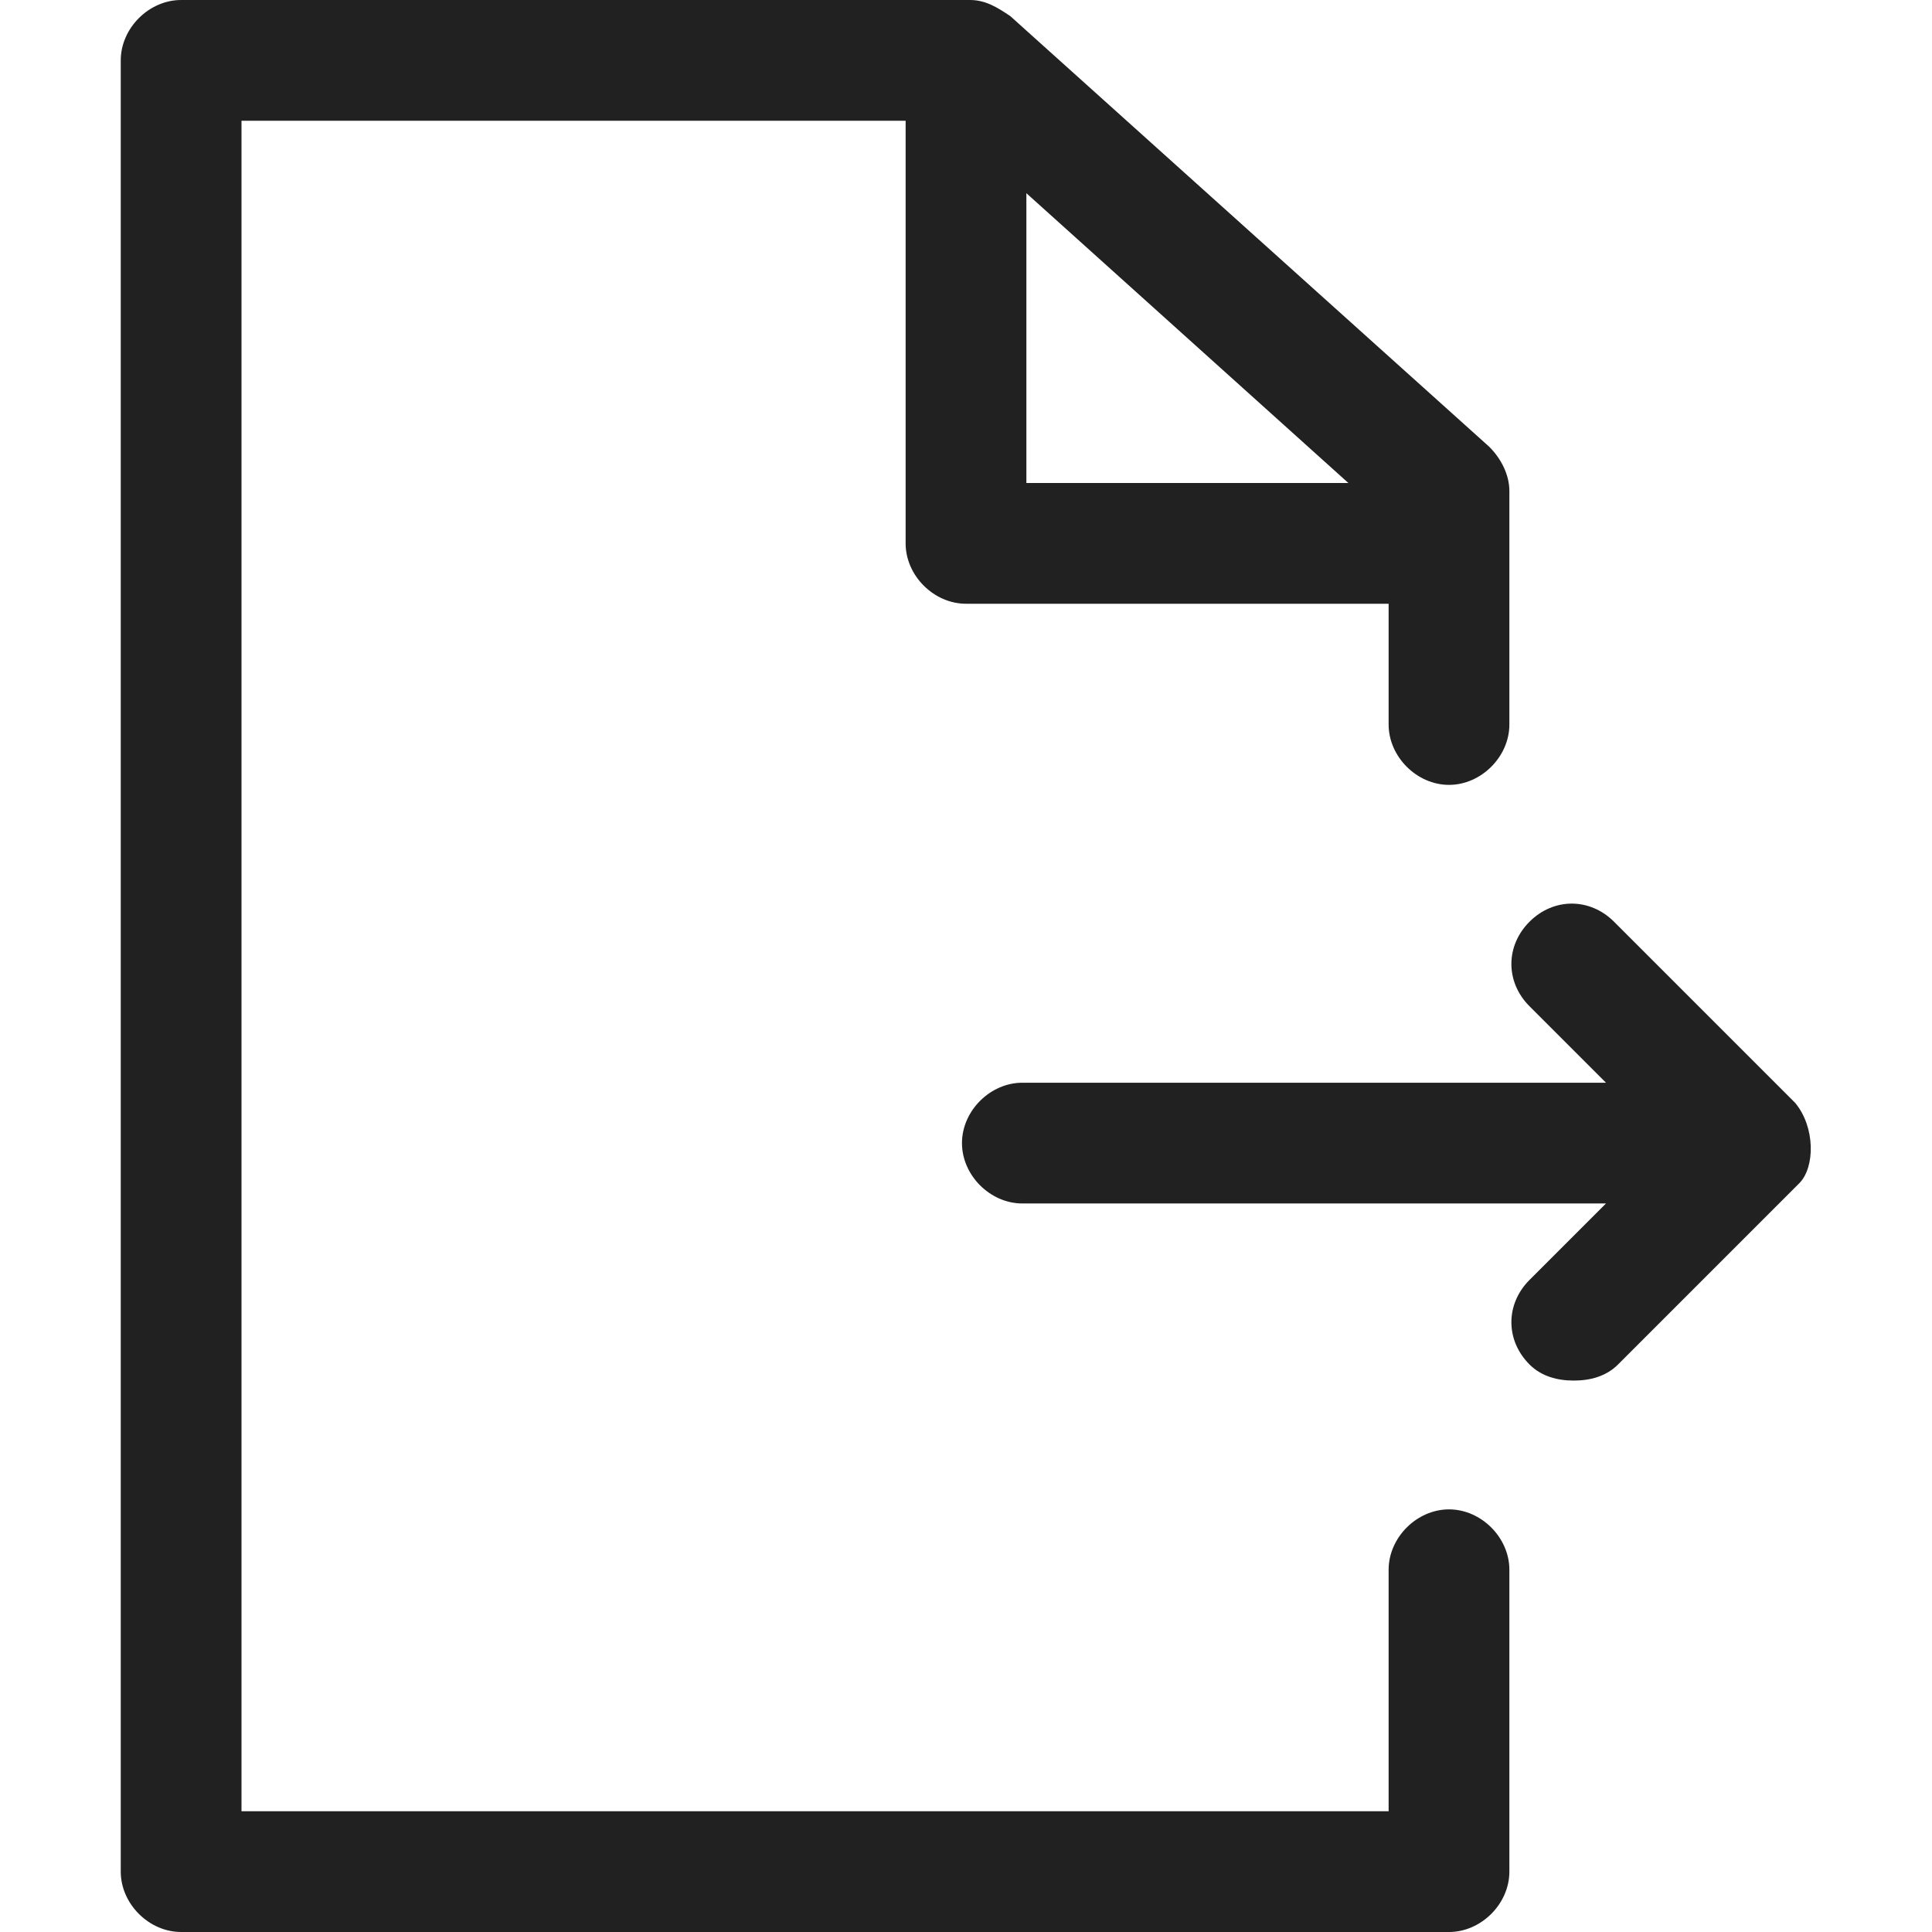 <?xml version="1.0" standalone="no"?><!DOCTYPE svg PUBLIC "-//W3C//DTD SVG 1.1//EN" "http://www.w3.org/Graphics/SVG/1.1/DTD/svg11.dtd"><svg t="1613174584918" class="icon" viewBox="0 0 1024 1024" version="1.1" xmlns="http://www.w3.org/2000/svg" p-id="2131" xmlns:xlink="http://www.w3.org/1999/xlink" width="200" height="200"><defs><style type="text/css"></style></defs><path d="M951.467 584.533l-96-96c-12.8-12.8-32-12.8-44.8 0-12.8 12.8-12.8 32 0 44.8l40.533 40.533H541.867c-17.067 0-32 14.933-32 32s14.933 32 32 32h309.333L810.667 678.4c-12.8 12.8-12.8 32 0 44.8 6.4 6.4 14.933 8.533 23.467 8.533s17.067-2.133 23.467-8.533l96-96c8.533-8.533 8.533-29.867-2.133-42.667z" fill="#212121" p-id="2132"></path><path d="M768 800c-17.067 0-32 14.933-32 32v128H128V64h352v224c0 17.067 14.933 32 32 32h224v64c0 17.067 14.933 32 32 32s32-14.933 32-32v-123.733c0-8.533-4.267-17.067-10.667-23.467L535.467 8.533c-6.4-4.267-12.8-8.533-21.333-8.533H96C78.933 0 64 14.933 64 32v960c0 17.067 14.933 32 32 32H768c17.067 0 32-14.933 32-32V832c0-17.067-14.933-32-32-32zM544 102.4l170.667 153.6h-170.667V102.4z" fill="#212121" p-id="2133"></path></svg>